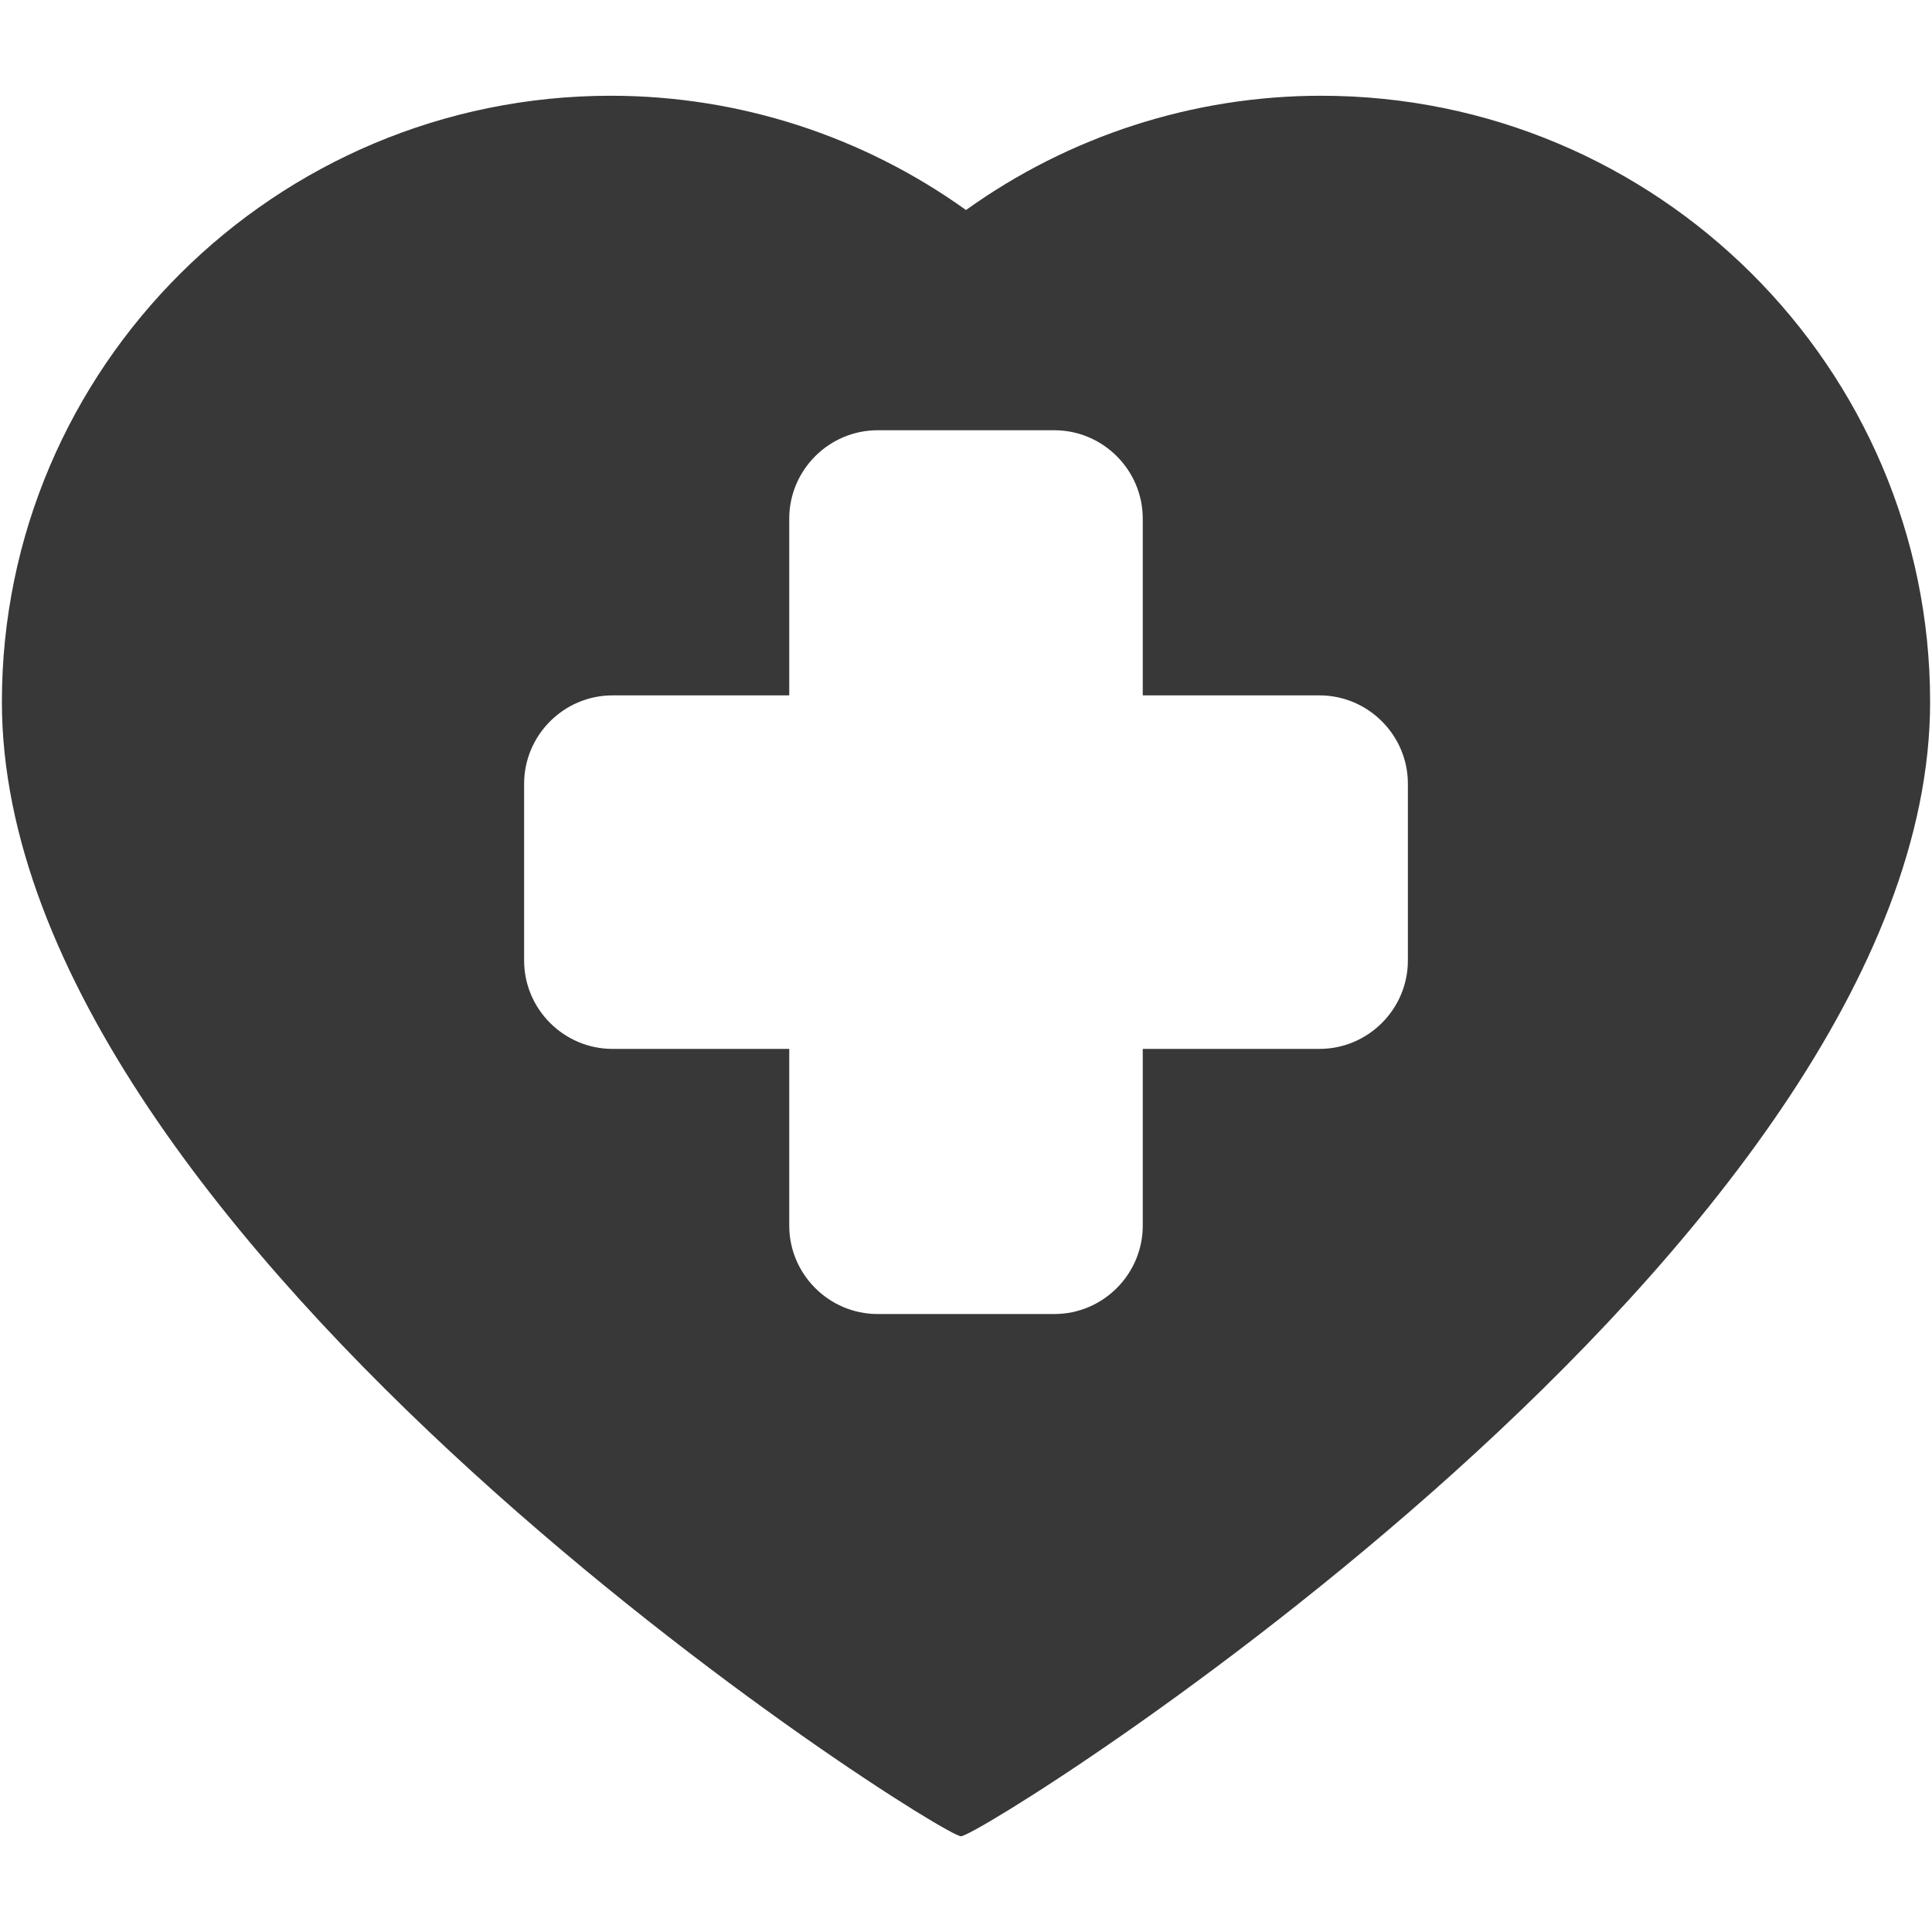 <?xml version="1.0" encoding="iso-8859-1"?>
<!DOCTYPE svg PUBLIC "-//W3C//DTD SVG 1.1//EN" "http://www.w3.org/Graphics/SVG/1.1/DTD/svg11.dtd">
<svg 
 version="1.1" xmlns="http://www.w3.org/2000/svg" xmlns:xlink="http://www.w3.org/1999/xlink" x="0px" y="0px" width="512px"
	 height="512px" viewBox="0 0 512 512" style="enable-background:new 0 0 512 512;" xml:space="preserve"
><g fill="#383838" id="afcae5a789ccd549f9c6e2a2f8198a9d"><g></g><path style="display: inline; " d="M350.141,25.374c-34.033,0-66.823,10.711-94.141,30.283
		c-27.317-19.572-60.107-30.283-94.137-30.283C72.883,25.374,0.5,97.432,0.5,186.006c0,143.811,248.23,300.62,254.169,300.62
		c5.922,0,256.831-156.81,256.831-300.62C511.5,97.432,439.112,25.374,350.141,25.374z M373.104,254.547
		c0,12.884-10.538,23.421-23.421,23.421h-46.842v46.842c0,12.883-10.538,23.421-23.421,23.421h-46.842
		c-12.883,0-23.421-10.538-23.421-23.421v-46.842h-46.841c-12.883,0-23.421-10.537-23.421-23.421v-46.842
		c0-12.881,10.538-23.421,23.421-23.421h46.841v-46.842c0-12.881,10.538-23.421,23.421-23.421h46.842
		c12.883,0,23.421,10.54,23.421,23.421v46.842h46.842c12.883,0,23.421,10.54,23.421,23.421V254.547z"></path></g></svg>